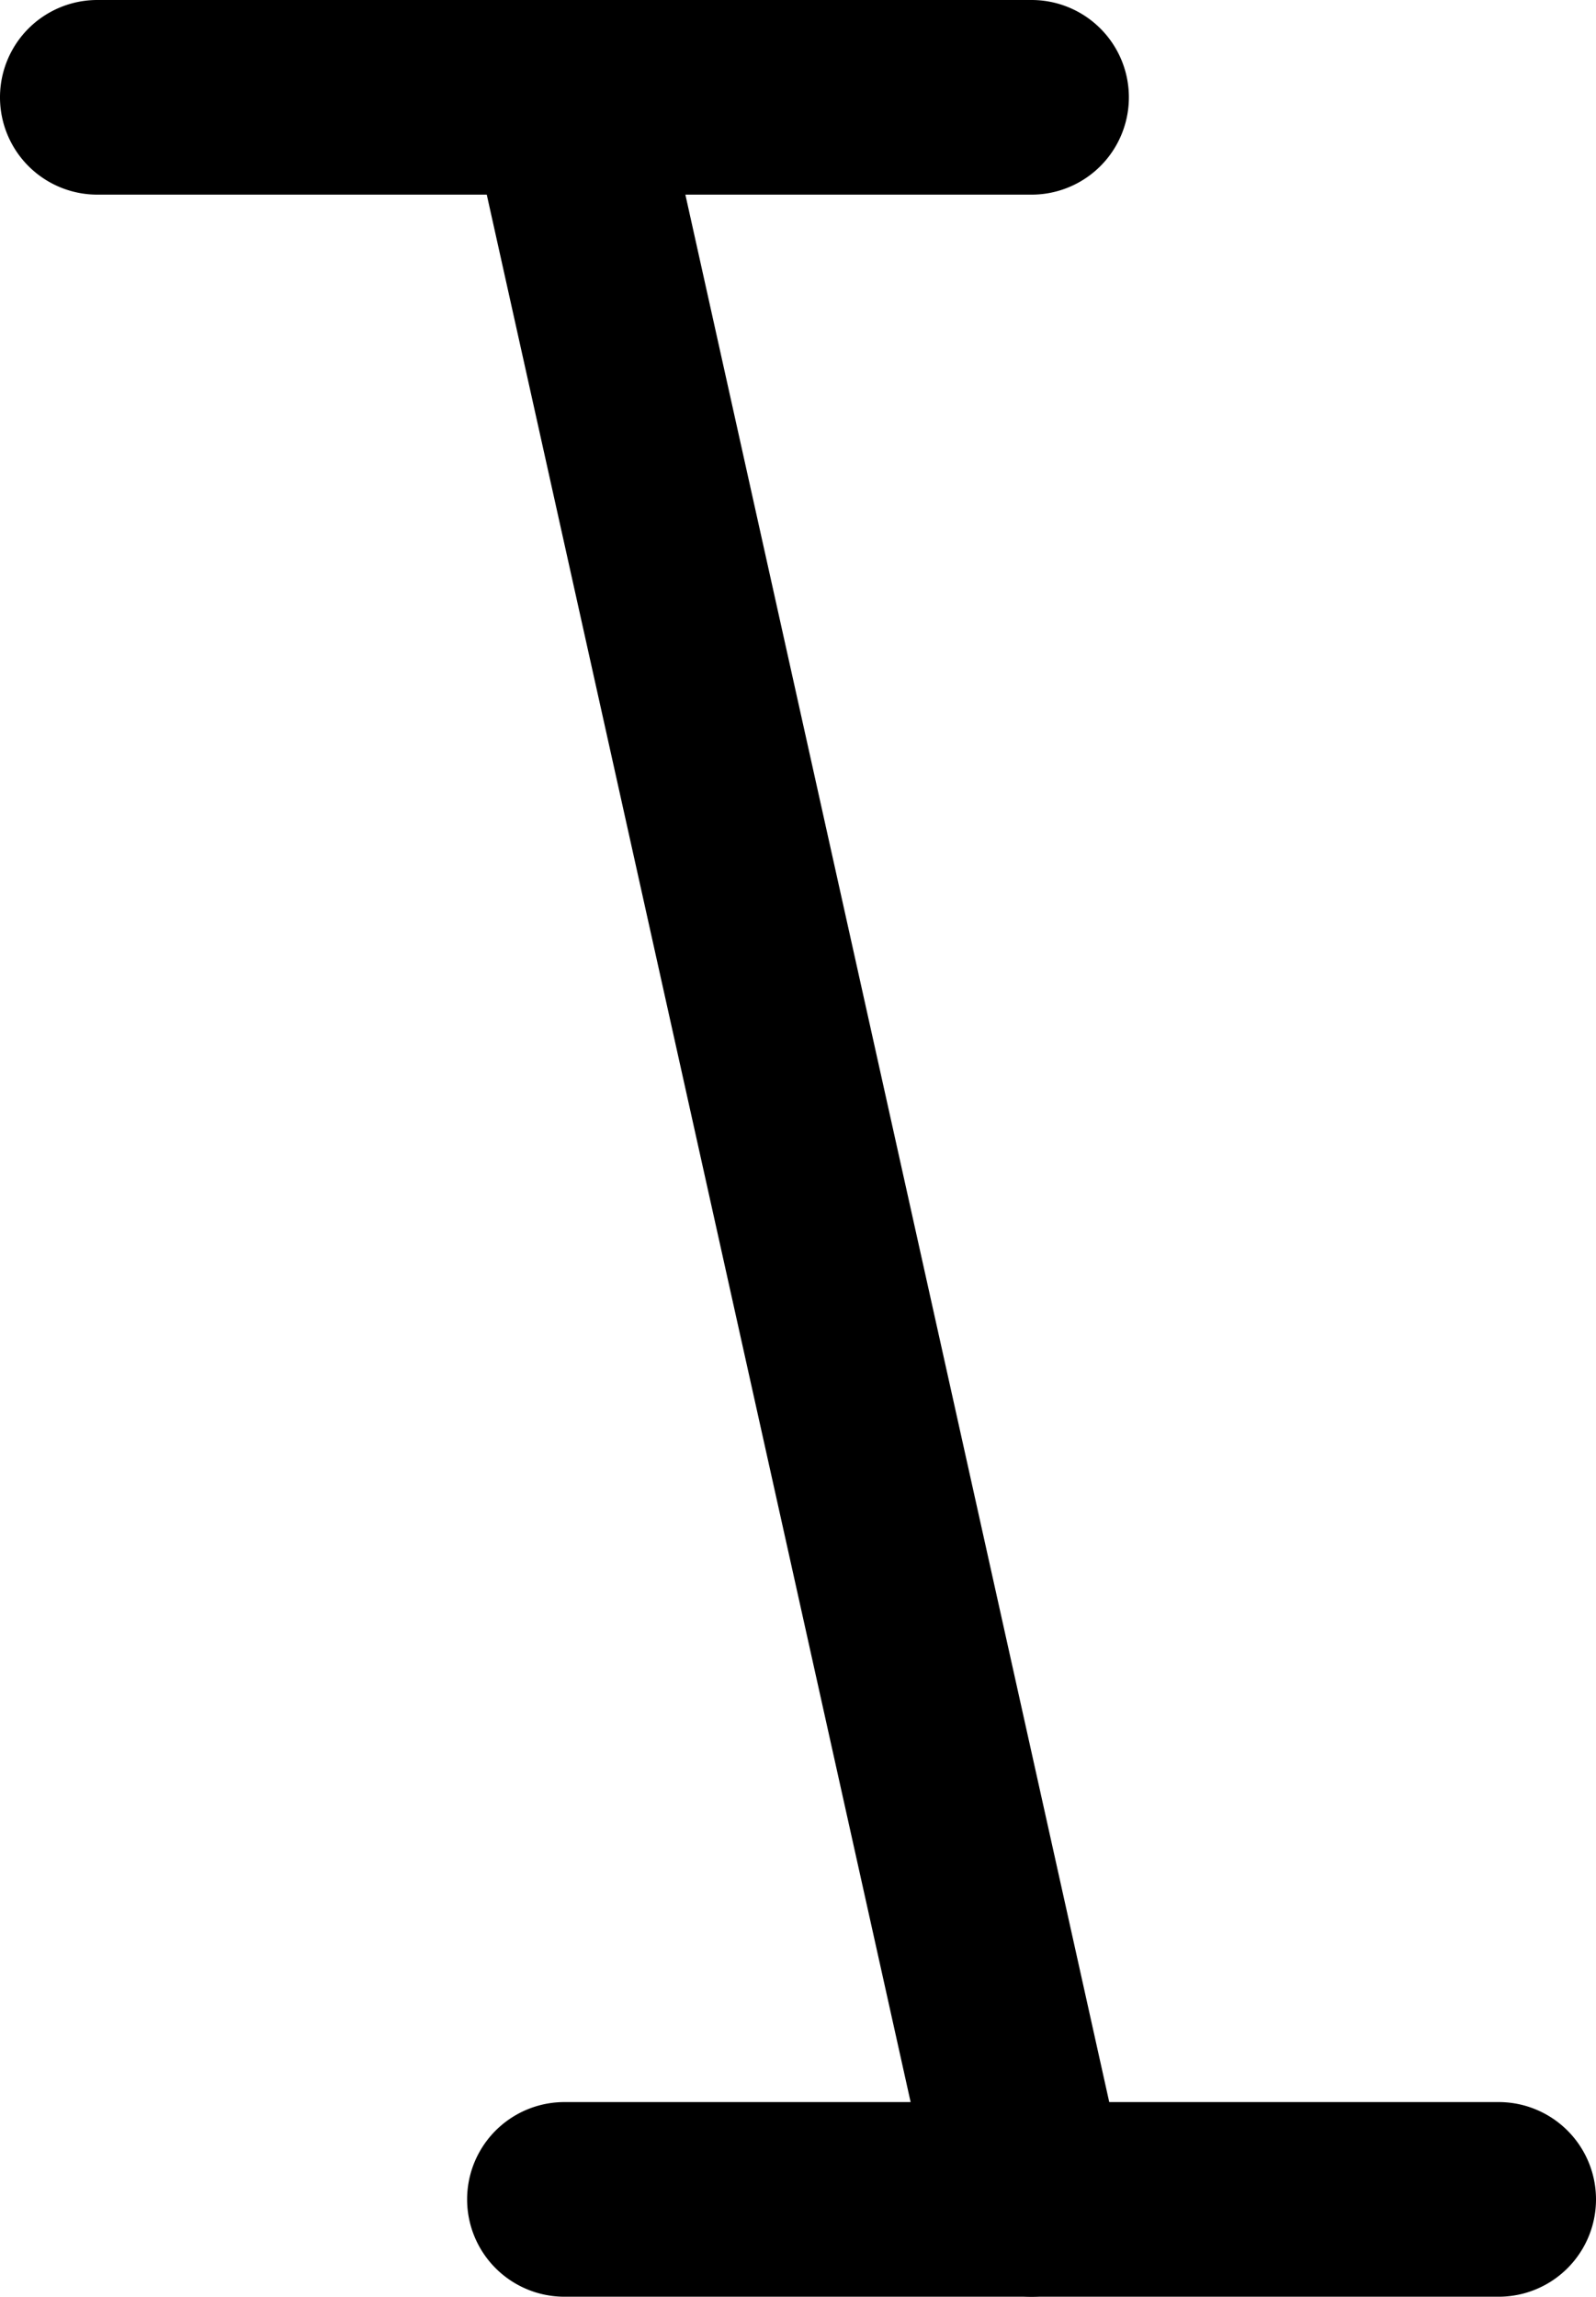 <svg xmlns="http://www.w3.org/2000/svg" viewBox="0 0 41 59"><title>format italic</title><g id="Layer_2" data-name="Layer 2"><g id="Layer_1-2" data-name="Layer 1"><g id="format_italic" data-name="format italic"><path d="M26.5,5H2.5a2.5,2.5,0,0,1,0-5h24a2.5,2.5,0,0,1,0,5Z"/><path d="M38.5,59h-24a2.5,2.5,0,0,1,0-5h24a2.5,2.5,0,0,1,0,5Z"/><path d="M26.5,59a2.5,2.5,0,0,1-2.44-2l-12-54A2.5,2.5,0,0,1,16.94,2l12,54a2.5,2.5,0,0,1-2.44,3Z"/></g></g></g></svg>